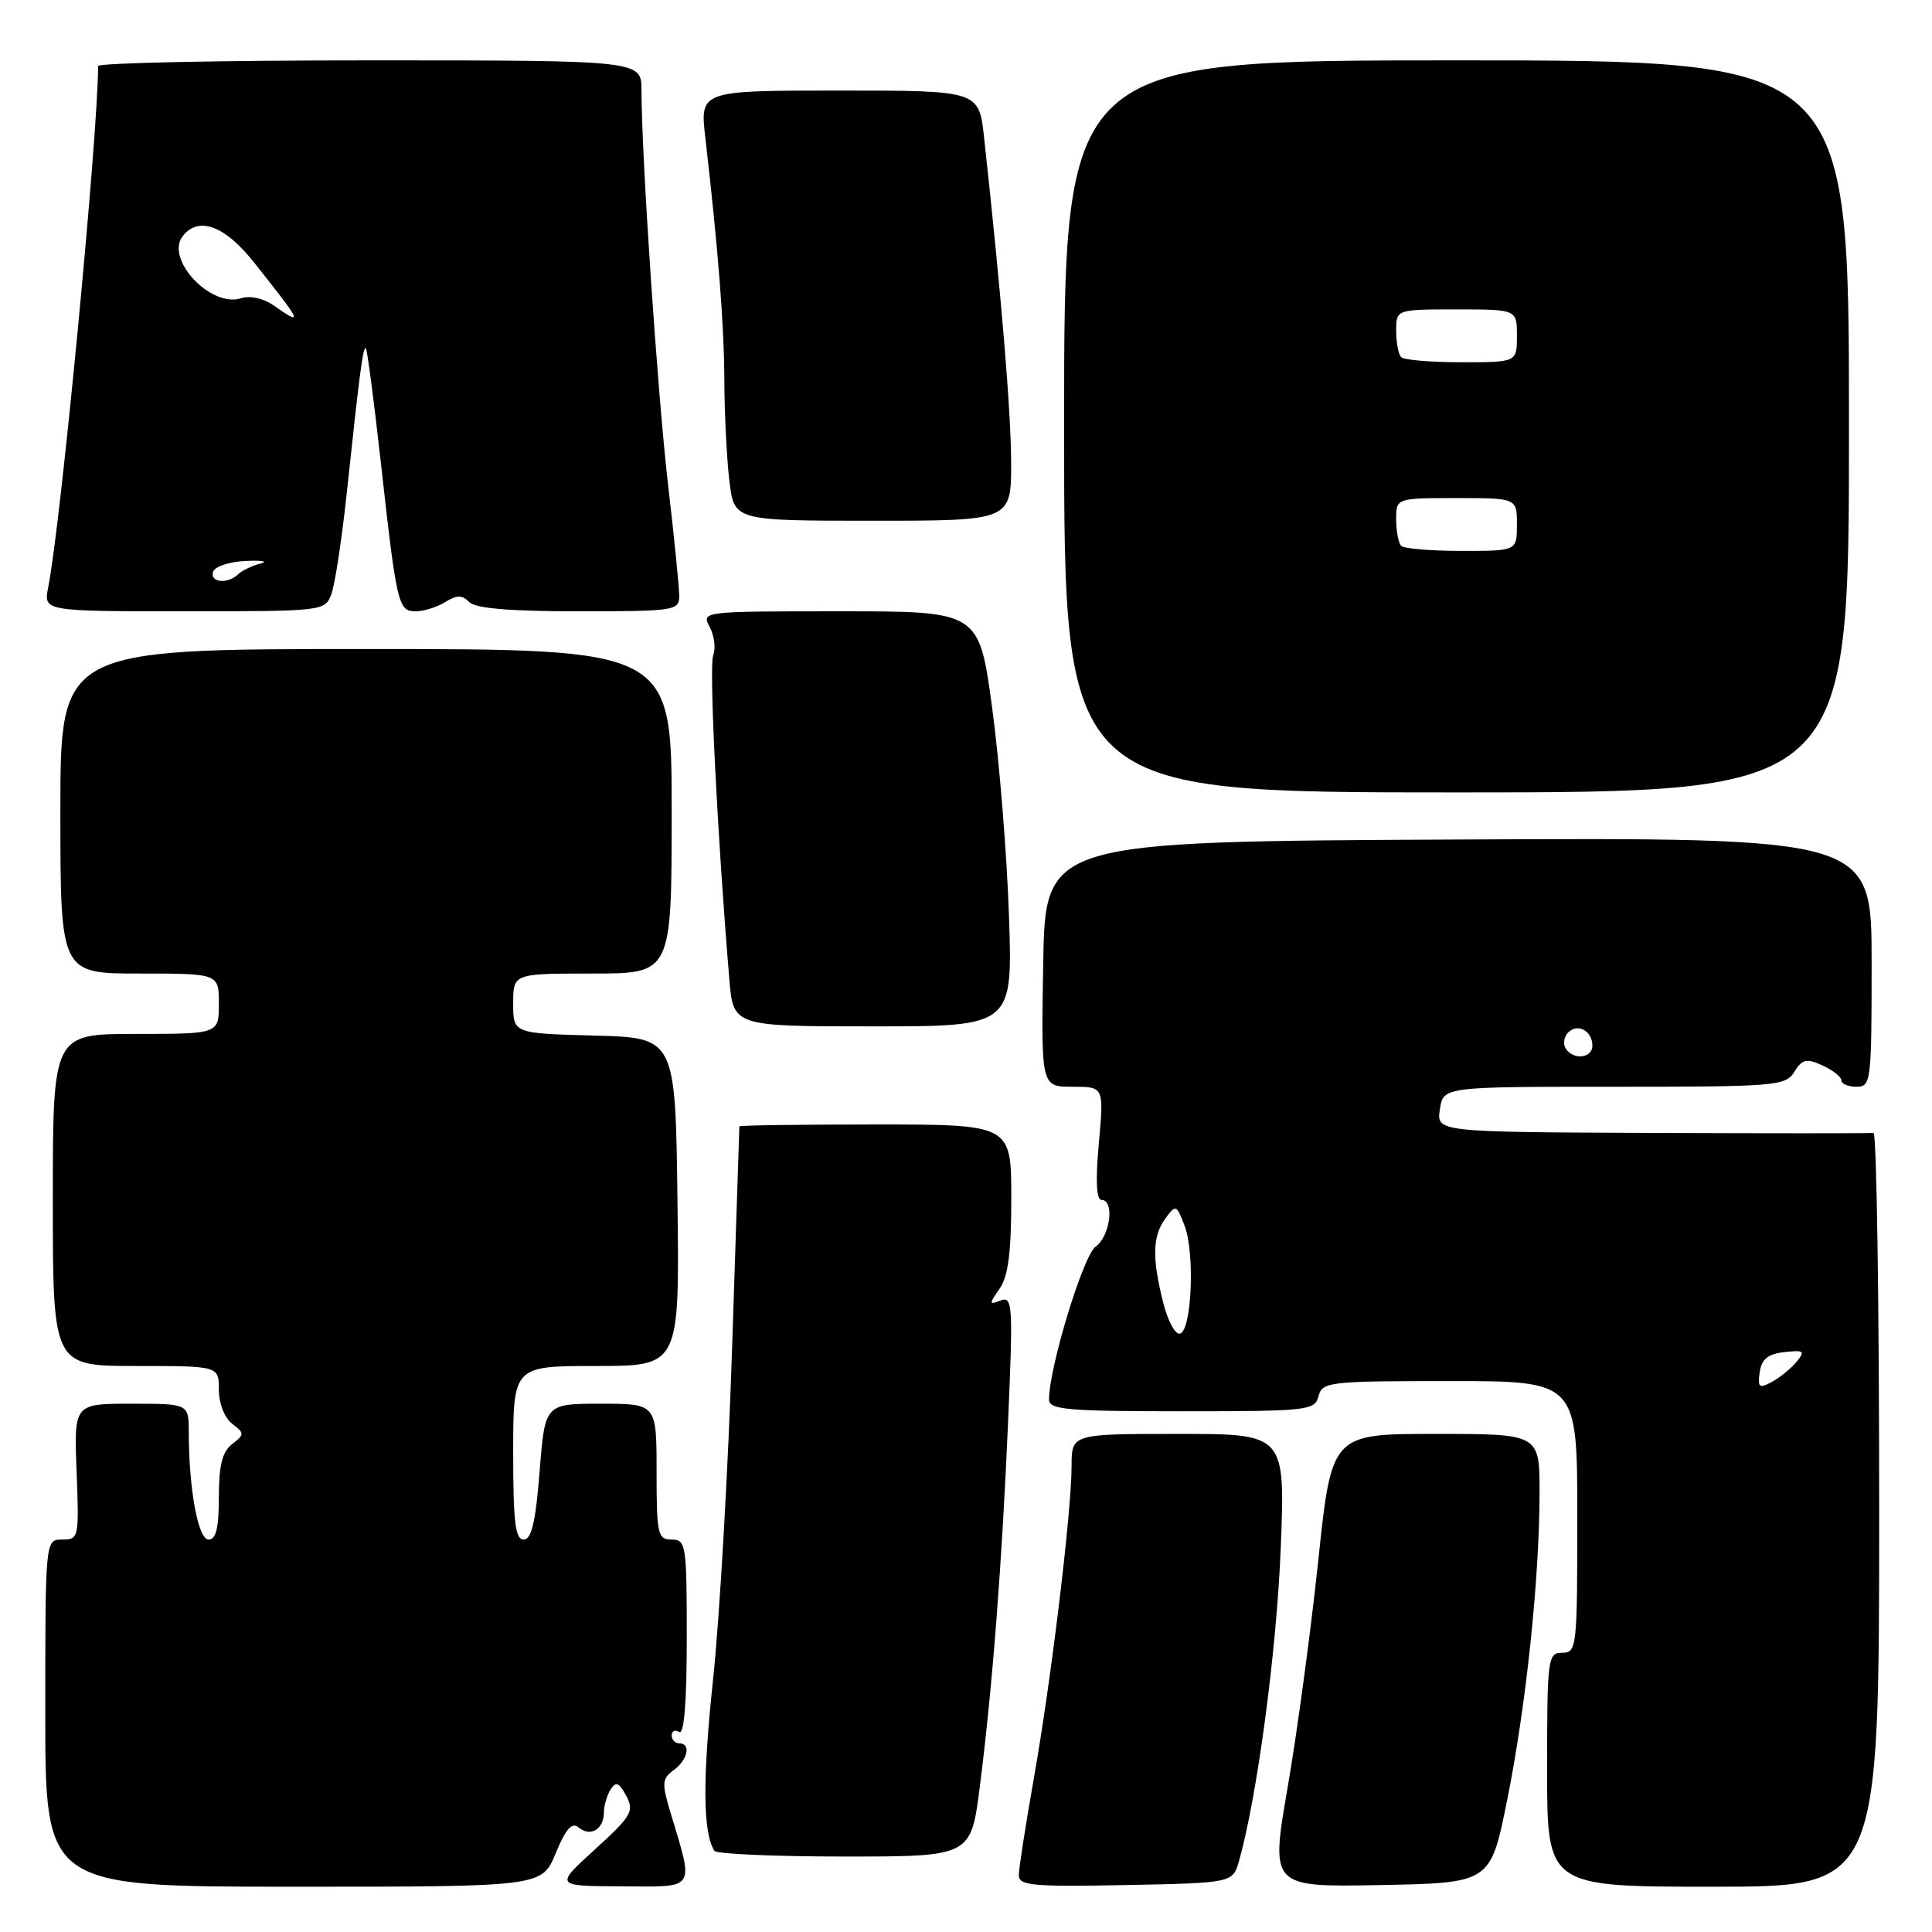 <?xml version="1.0" encoding="UTF-8" standalone="no"?>
<!DOCTYPE svg PUBLIC "-//W3C//DTD SVG 1.1//EN" "http://www.w3.org/Graphics/SVG/1.1/DTD/svg11.dtd" >
<svg xmlns="http://www.w3.org/2000/svg" xmlns:xlink="http://www.w3.org/1999/xlink" version="1.1" viewBox="0 0 256 256">
 <g >
 <path fill="currentColor"
d=" M 73.63 245.57 C 74.99 242.29 75.78 241.40 76.69 242.16 C 78.24 243.44 80.00 242.40 80.02 240.19 C 80.02 239.26 80.43 237.88 80.91 237.11 C 81.61 236.01 82.03 236.19 82.98 237.96 C 84.06 239.99 83.69 240.63 78.84 245.05 C 73.50 249.91 73.50 249.91 82.36 249.95 C 92.35 250.01 91.97 250.58 88.84 240.16 C 87.67 236.27 87.72 235.68 89.27 234.55 C 91.15 233.17 91.60 231.00 90.00 231.00 C 89.45 231.00 89.00 230.52 89.00 229.94 C 89.00 229.36 89.45 229.16 90.00 229.50 C 90.65 229.90 91.00 225.51 91.00 217.06 C 91.00 204.67 90.90 204.00 89.00 204.00 C 87.15 204.00 87.00 203.33 87.00 195.00 C 87.00 186.00 87.00 186.00 79.61 186.00 C 72.21 186.00 72.21 186.00 71.50 195.00 C 70.97 201.69 70.43 204.00 69.39 204.00 C 68.28 204.00 68.00 201.67 68.00 192.50 C 68.00 181.00 68.00 181.00 79.02 181.00 C 90.04 181.00 90.04 181.00 89.77 159.25 C 89.50 137.50 89.50 137.50 78.75 137.22 C 68.00 136.93 68.00 136.93 68.00 132.97 C 68.00 129.00 68.00 129.00 78.50 129.00 C 89.00 129.00 89.00 129.00 89.00 107.50 C 89.00 86.00 89.00 86.00 48.50 86.00 C 8.00 86.00 8.00 86.00 8.00 107.50 C 8.00 129.00 8.00 129.00 18.50 129.00 C 29.00 129.00 29.00 129.00 29.00 133.00 C 29.00 137.00 29.00 137.00 18.00 137.00 C 7.00 137.00 7.00 137.00 7.00 159.00 C 7.00 181.00 7.00 181.00 18.00 181.00 C 29.00 181.00 29.00 181.00 29.00 184.14 C 29.00 185.95 29.74 187.86 30.75 188.64 C 32.42 189.94 32.42 190.06 30.75 191.36 C 29.45 192.37 29.00 194.17 29.00 198.36 C 29.00 202.45 28.63 204.00 27.64 204.00 C 26.25 204.00 25.03 197.38 25.01 189.75 C 25.00 186.00 25.00 186.00 17.40 186.00 C 9.80 186.00 9.80 186.00 10.15 195.00 C 10.49 203.77 10.44 204.00 8.25 204.00 C 6.00 204.00 6.00 204.00 6.00 227.00 C 6.00 250.00 6.00 250.00 38.90 250.00 C 71.80 250.00 71.80 250.00 73.63 245.57 Z  M 164.20 246.50 C 166.60 237.95 169.15 218.77 169.70 205.25 C 170.31 190.00 170.31 190.00 156.15 190.00 C 142.00 190.00 142.00 190.00 141.99 194.25 C 141.98 200.41 139.28 222.70 136.98 235.70 C 135.89 241.86 135.00 247.61 135.00 248.48 C 135.00 249.85 136.83 250.02 149.18 249.78 C 163.36 249.50 163.36 249.50 164.20 246.50 Z  M 199.71 238.50 C 202.22 226.02 203.99 209.18 204.00 197.75 C 204.00 190.00 204.00 190.00 190.23 190.00 C 176.45 190.00 176.45 190.00 174.68 206.75 C 173.71 215.96 171.89 229.47 170.63 236.78 C 168.34 250.05 168.34 250.05 182.92 249.78 C 197.50 249.50 197.50 249.50 199.71 238.50 Z  M 249.00 200.00 C 249.00 172.50 248.66 150.05 248.25 150.12 C 247.84 150.18 234.64 150.18 218.92 150.12 C 190.35 150.00 190.35 150.00 190.79 147.00 C 191.23 144.00 191.23 144.00 213.87 144.00 C 235.36 144.00 236.58 143.90 237.76 142.02 C 238.81 140.33 239.36 140.21 241.50 141.18 C 242.87 141.81 244.00 142.70 244.00 143.16 C 244.00 143.62 244.90 144.00 246.00 144.00 C 247.92 144.00 248.00 143.33 248.00 127.49 C 248.00 110.98 248.00 110.98 193.25 111.24 C 138.50 111.50 138.50 111.50 138.23 127.75 C 137.95 144.00 137.95 144.00 142.11 144.00 C 146.28 144.00 146.28 144.00 145.60 151.50 C 145.15 156.47 145.27 159.00 145.96 159.00 C 147.72 159.00 147.11 163.81 145.17 165.19 C 143.52 166.38 139.00 181.22 139.00 185.46 C 139.00 186.79 141.44 187.00 156.59 187.00 C 173.35 187.00 174.21 186.90 174.71 185.00 C 175.21 183.10 176.07 183.00 192.12 183.00 C 209.00 183.00 209.00 183.00 209.00 201.00 C 209.00 218.33 208.93 219.00 207.00 219.00 C 205.09 219.00 205.00 219.67 205.00 234.50 C 205.00 250.00 205.00 250.00 227.00 250.00 C 249.00 250.00 249.00 250.00 249.00 200.00 Z  M 129.83 236.75 C 131.50 223.62 132.78 207.09 133.59 188.09 C 134.24 172.91 134.17 171.72 132.60 172.32 C 131.04 172.92 131.03 172.79 132.45 170.76 C 133.59 169.14 134.00 165.98 134.00 158.78 C 134.00 149.00 134.00 149.00 116.00 149.00 C 106.10 149.00 97.99 149.11 97.97 149.25 C 97.96 149.39 97.53 162.55 97.01 178.50 C 96.50 194.45 95.36 214.25 94.49 222.50 C 93.08 235.75 93.13 242.78 94.65 245.24 C 94.91 245.66 102.66 246.00 111.89 246.00 C 128.65 246.00 128.65 246.00 129.83 236.75 Z  M 133.69 121.25 C 133.42 113.14 132.41 100.76 131.46 93.75 C 129.73 81.00 129.73 81.00 111.33 81.00 C 93.01 81.00 92.93 81.01 94.04 83.08 C 94.65 84.22 94.86 85.91 94.50 86.83 C 93.93 88.28 95.05 110.72 96.64 129.75 C 97.16 136.00 97.16 136.00 115.68 136.00 C 134.20 136.00 134.20 136.00 133.69 121.25 Z  M 245.00 56.50 C 245.00 8.00 245.00 8.00 193.00 8.00 C 141.00 8.00 141.00 8.00 141.00 56.50 C 141.00 105.00 141.00 105.00 193.00 105.00 C 245.00 105.00 245.00 105.00 245.00 56.50 Z  M 43.90 78.75 C 44.37 77.51 45.28 71.55 45.93 65.50 C 47.67 49.14 48.12 45.78 48.48 46.16 C 48.66 46.35 49.54 53.02 50.43 61.00 C 52.57 80.20 52.75 81.00 55.09 81.00 C 56.16 81.00 57.91 80.45 58.99 79.78 C 60.54 78.81 61.21 78.81 62.18 79.78 C 63.02 80.62 67.54 81.00 76.70 81.00 C 89.42 81.00 90.00 80.91 90.00 78.96 C 90.00 77.84 89.34 71.20 88.52 64.21 C 87.13 52.21 85.00 20.62 85.00 11.97 C 85.00 8.00 85.00 8.00 49.00 8.00 C 29.20 8.00 13.00 8.34 13.00 8.75 C 12.98 18.01 8.05 69.51 6.39 77.81 C 5.75 81.00 5.75 81.00 24.40 81.00 C 42.82 81.00 43.06 80.97 43.90 78.75 Z  M 133.98 61.25 C 133.96 54.47 132.68 39.10 130.40 18.25 C 129.72 12.00 129.72 12.00 111.23 12.00 C 92.74 12.00 92.74 12.00 93.46 18.25 C 95.18 33.19 95.95 43.03 95.98 50.50 C 96.00 54.90 96.30 60.86 96.65 63.75 C 97.28 69.00 97.28 69.00 115.64 69.00 C 134.00 69.00 134.00 69.00 133.98 61.25 Z  M 233.17 181.83 C 233.42 180.09 234.25 179.41 236.44 179.16 C 239.07 178.87 239.24 179.01 238.03 180.47 C 237.28 181.37 235.80 182.57 234.75 183.13 C 233.10 184.02 232.88 183.84 233.17 181.83 Z  M 154.13 172.60 C 152.63 166.64 152.71 163.78 154.43 161.44 C 155.80 159.57 155.89 159.61 156.97 162.43 C 158.34 166.03 157.92 176.20 156.38 176.71 C 155.76 176.92 154.75 175.08 154.13 172.60 Z  M 207.45 138.91 C 207.08 138.31 207.24 137.36 207.80 136.80 C 209.06 135.54 211.00 136.60 211.00 138.56 C 211.00 140.24 208.43 140.50 207.45 138.91 Z  M 185.67 72.33 C 185.30 71.97 185.00 70.39 185.00 68.83 C 185.00 66.00 185.00 66.00 193.00 66.00 C 201.00 66.00 201.00 66.00 201.00 69.50 C 201.00 73.00 201.00 73.00 193.67 73.00 C 189.63 73.00 186.03 72.70 185.67 72.33 Z  M 185.67 47.33 C 185.30 46.97 185.00 45.39 185.00 43.83 C 185.00 41.00 185.00 41.00 193.00 41.00 C 201.00 41.00 201.00 41.00 201.00 44.50 C 201.00 48.00 201.00 48.00 193.67 48.00 C 189.63 48.00 186.03 47.70 185.67 47.33 Z  M 28.24 75.75 C 28.47 75.06 30.42 74.42 32.58 74.33 C 34.73 74.23 35.60 74.39 34.50 74.68 C 33.40 74.96 32.07 75.60 31.55 76.10 C 30.14 77.44 27.77 77.19 28.24 75.75 Z  M 36.21 40.44 C 34.90 39.52 33.14 39.14 31.94 39.52 C 27.89 40.81 21.80 34.27 24.24 31.25 C 26.35 28.62 29.79 29.90 33.64 34.75 C 40.10 42.88 40.28 43.28 36.21 40.44 Z "/>
</g>
</svg>